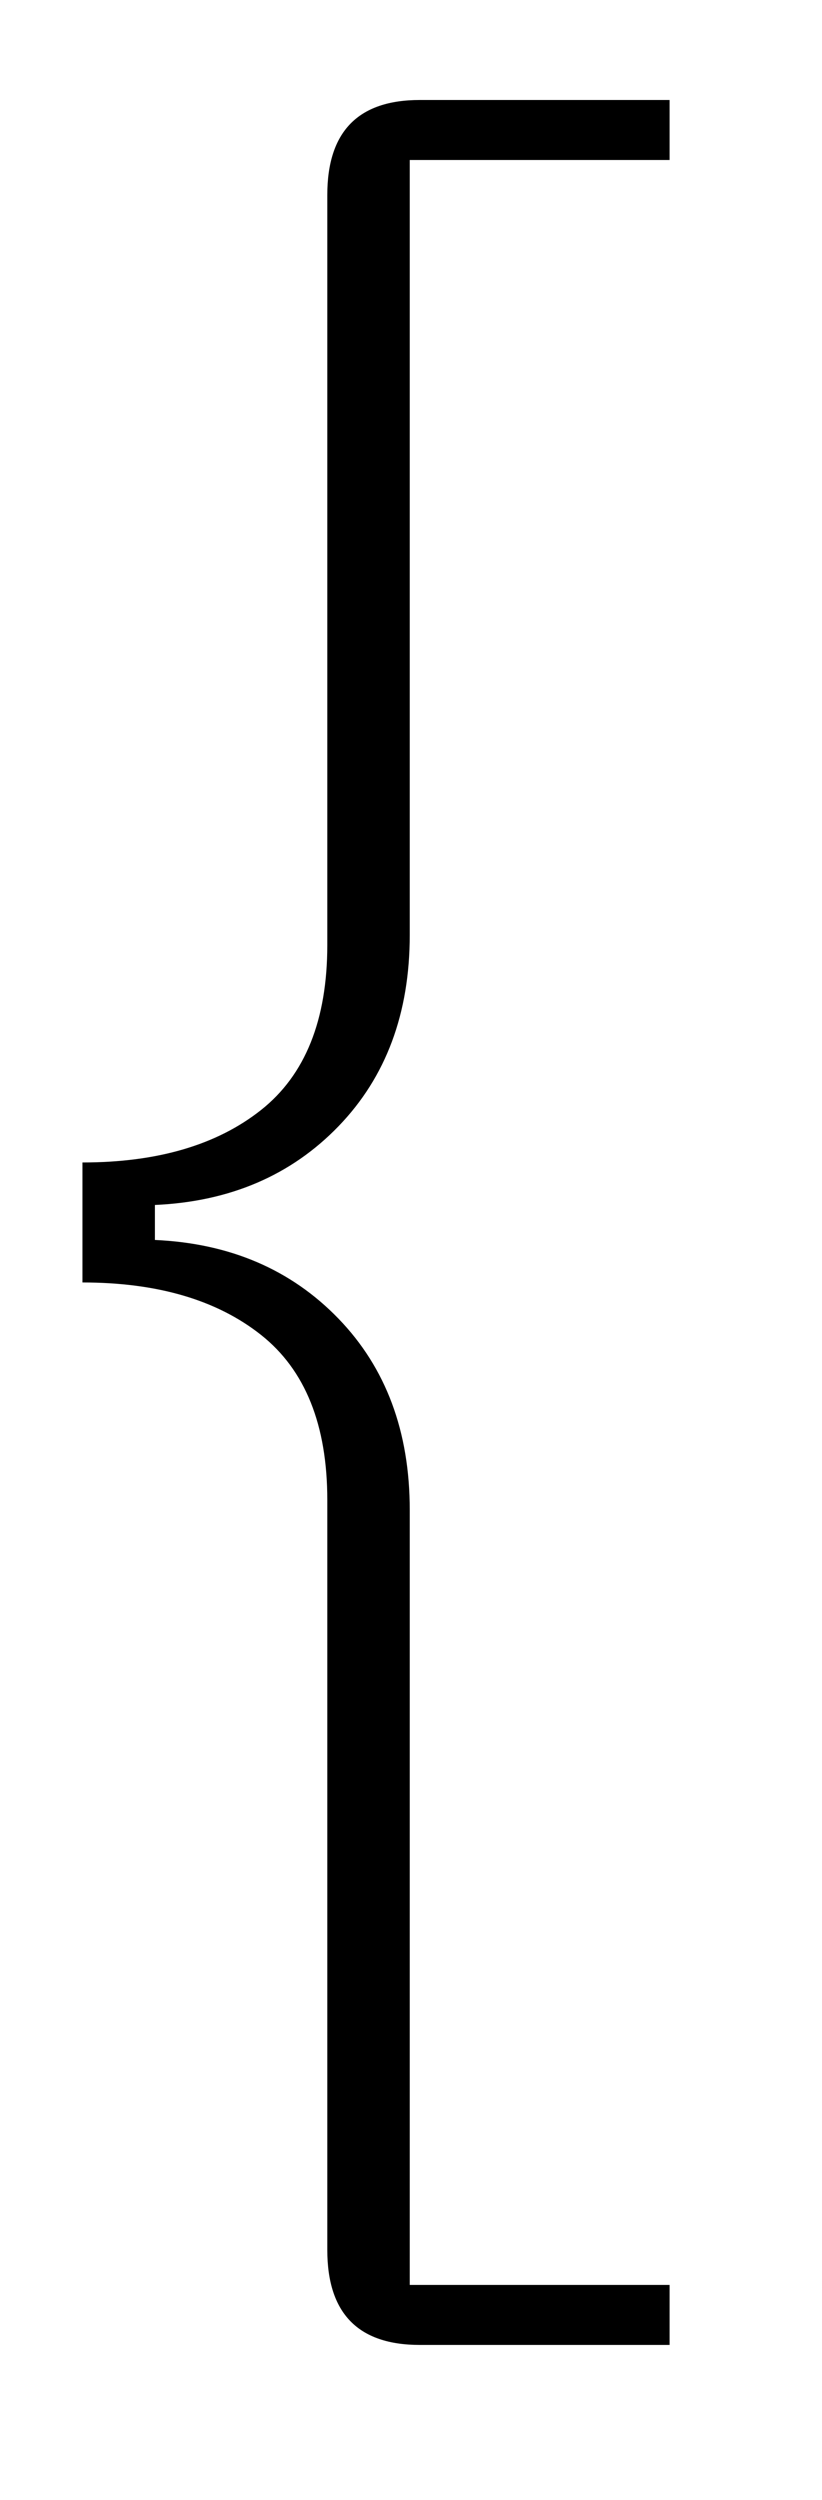 <?xml version="1.0" standalone="no"?>
<!DOCTYPE svg PUBLIC "-//W3C//DTD SVG 1.1//EN" "http://www.w3.org/Graphics/SVG/1.1/DTD/svg11.dtd" >
<svg xmlns="http://www.w3.org/2000/svg" xmlns:xlink="http://www.w3.org/1999/xlink" version="1.1" viewBox="-10 0 329 1000">
  <g transform="matrix(1 0 0 -1 0 800)">
   <path fill="currentColor"
d="M158 -138q-37 0 -37 38v300q0 45 -26.5 66t-71.5 21v48q45 0 71.5 21t26.5 66v300q0 38 37 38h100v-24h-104v-310q0 -47 -28.5 -76.5t-73.5 -31.5v-14q45 -2 73.5 -31.5t28.5 -76.5v-310h104v-24h-100v0z" />
  </g>

</svg>
